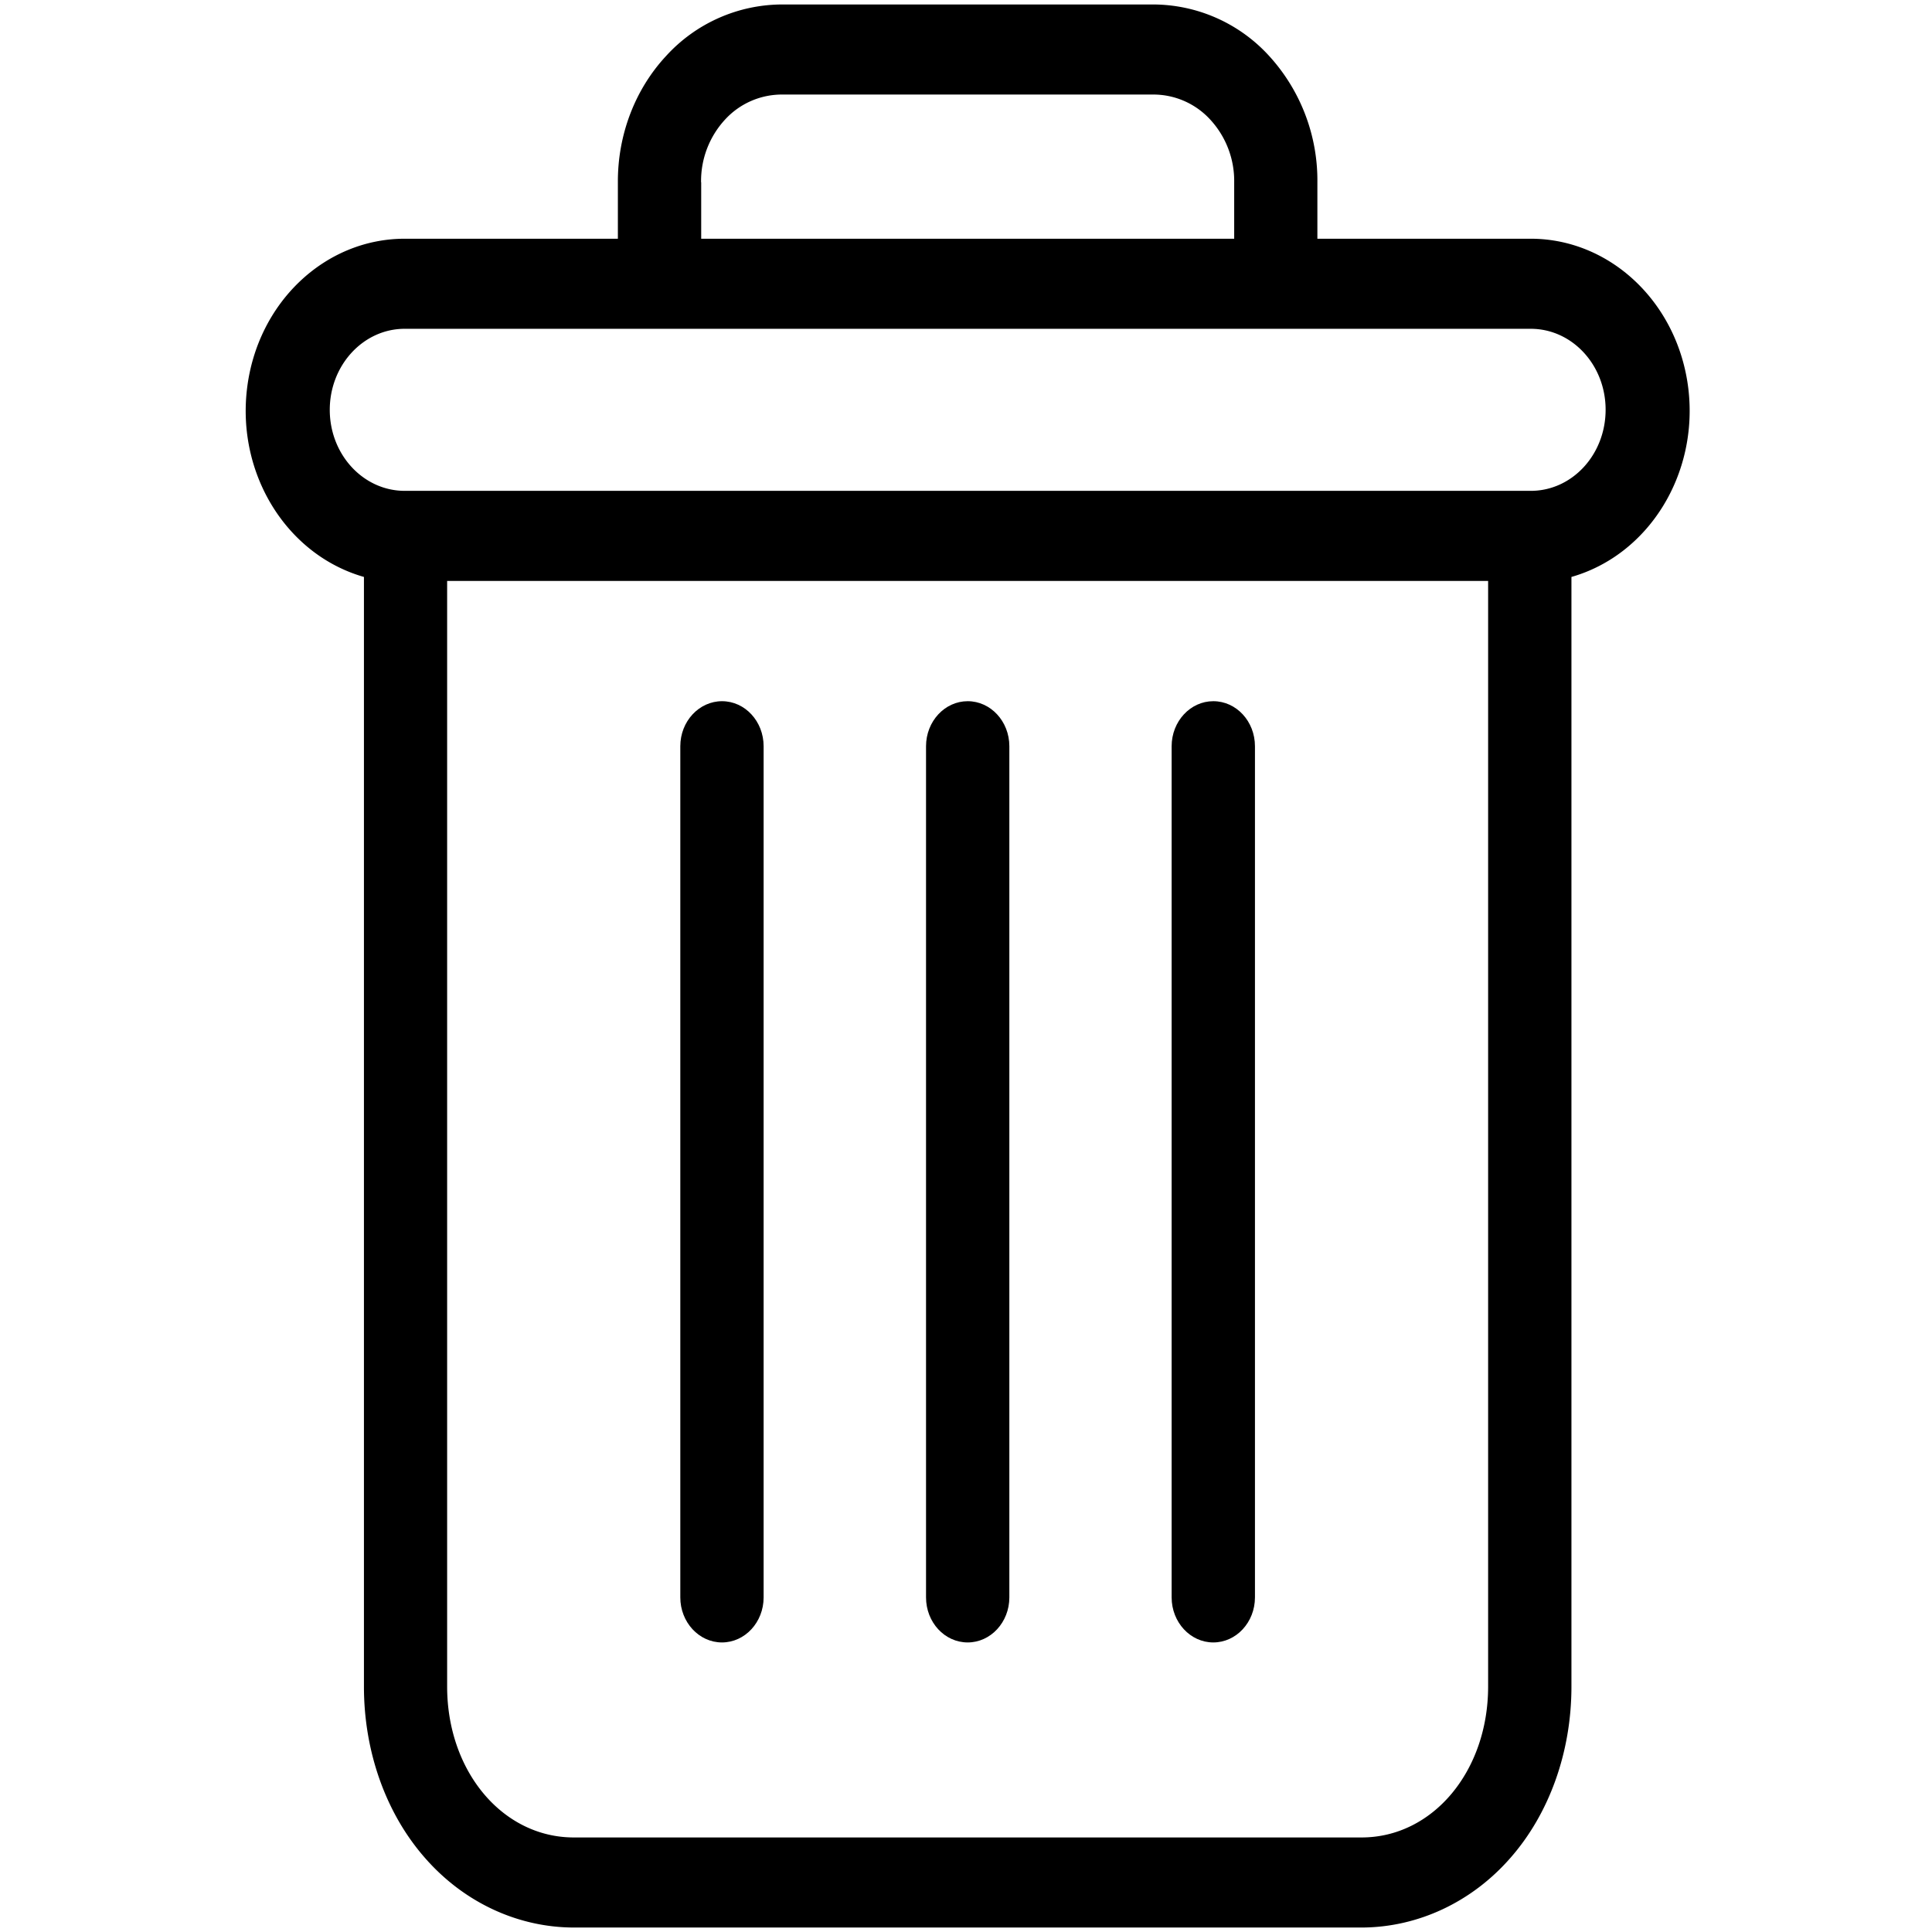 <svg xmlns="http://www.w3.org/2000/svg" viewBox="0 0 16 16">
    <path d="M10.048 5.807c-.19 0-.345.167-.345.373v7.049c0 .206.155.373.345.373.19 0 .345-.167.345-.373V6.18c0-.206-.154-.373-.345-.373zM5.98 5.807c-.191 0-.346.167-.346.373v7.049c0 .206.155.373.345.373.19 0 .345-.167.345-.373V6.18c0-.206-.154-.373-.345-.373z"/>
    <path d="M3.014 4.778v9.19c0 .542.184 1.053.506 1.419.32.366.765.575 1.232.576h6.524c.466-.001.912-.21 1.232-.576.322-.366.506-.877.506-1.42V4.778c.64-.183 1.053-.851.968-1.56-.086-.71-.645-1.241-1.306-1.241H10.91V1.51a1.529 1.529 0 0 0-.398-1.045 1.304 1.304 0 0 0-.967-.428H6.483a1.304 1.304 0 0 0-.968.428c-.257.277-.4.653-.398 1.045v.467H3.352c-.662 0-1.22.53-1.306 1.24-.086.71.328 1.378.968 1.561zm8.262 10.439H4.752c-.59 0-1.049-.548-1.049-1.25V4.811h8.621v9.156c0 .702-.459 1.25-1.048 1.25zM5.806 1.51a.75.75 0 0 1 .197-.518.639.639 0 0 1 .48-.209h3.062a.639.639 0 0 1 .48.21.749.749 0 0 1 .196.517v.467H5.807V1.51zM3.353 2.723h9.324c.343 0 .62.3.62.67 0 .372-.277.672-.62.672H3.352c-.343 0-.621-.3-.621-.671 0-.37.278-.671.62-.671z"/>
    <path d="M8.014 5.807c-.19 0-.345.167-.345.373v7.049c0 .206.154.373.345.373.19 0 .345-.167.345-.373V6.18c0-.206-.155-.373-.345-.373z"/>
</svg>